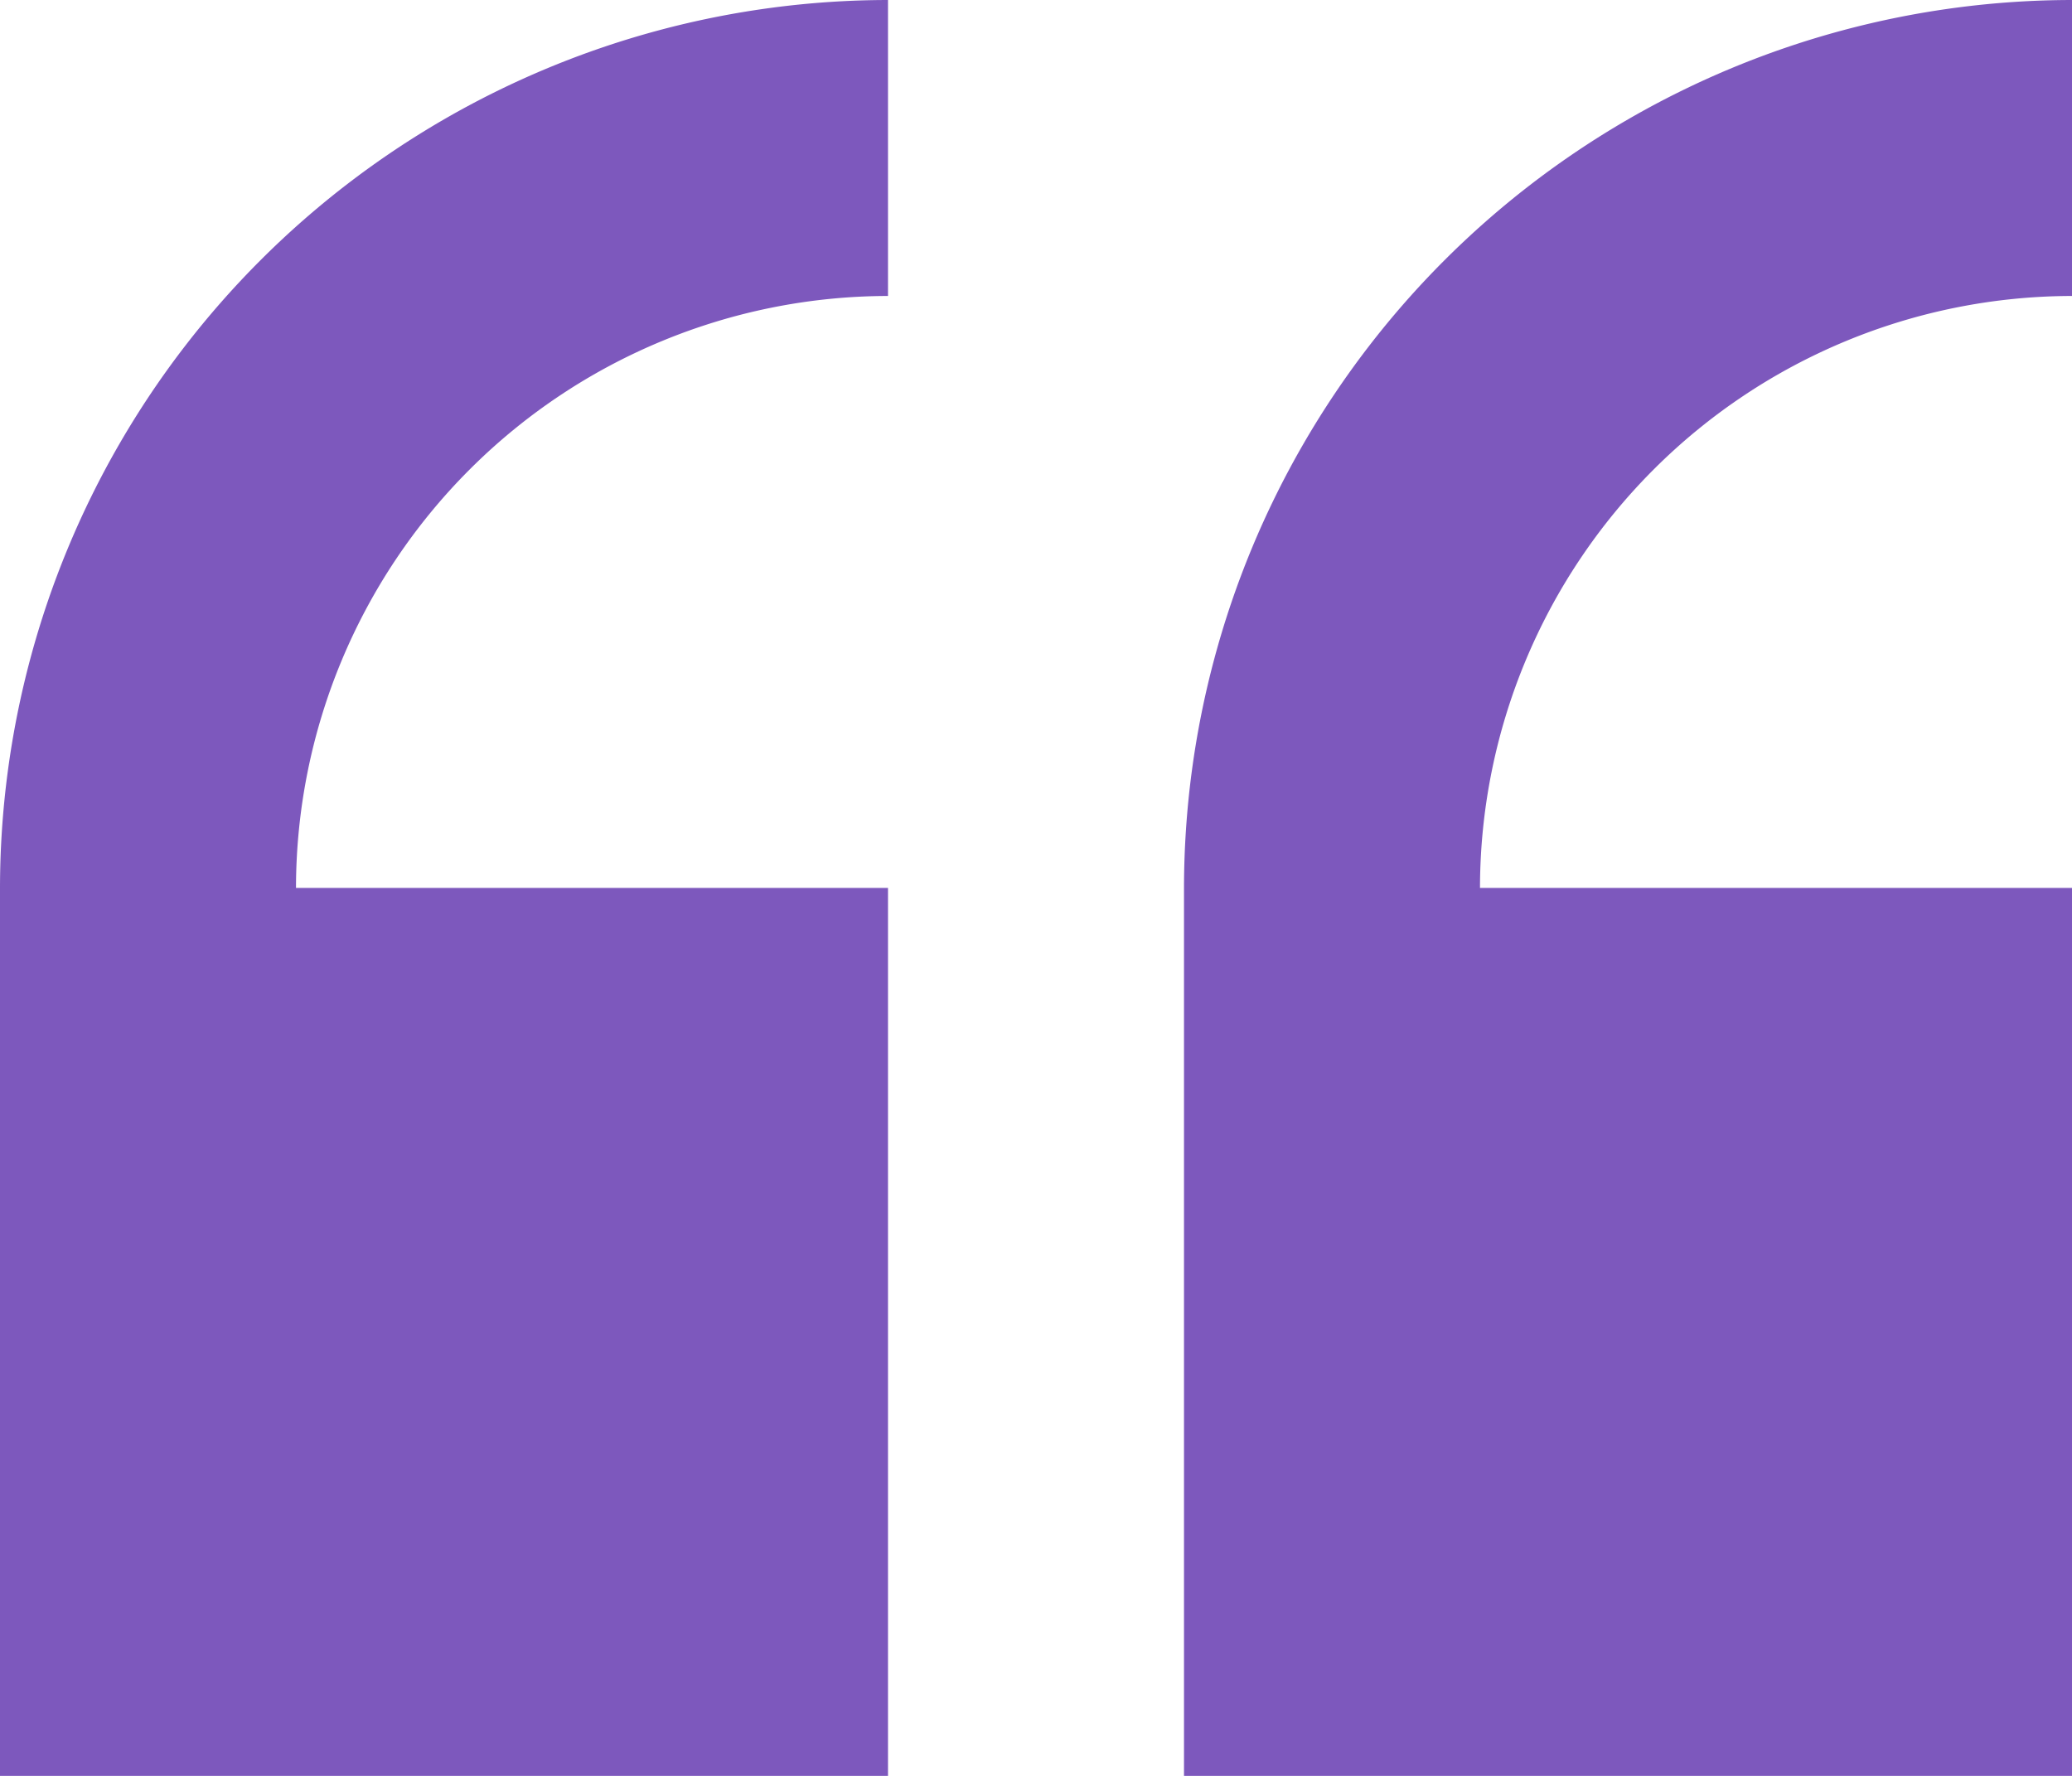 <svg id="quote" xmlns="http://www.w3.org/2000/svg" width="124.77" height="106.945" viewBox="0 0 124.77 106.945">
  <path id="Trazado_21332" data-name="Trazado 21332" d="M0,82.708v53.473H53.473V82.708H17.824A35.69,35.69,0,0,1,53.473,47.059V29.235A53.531,53.531,0,0,0,0,82.708Z" transform="translate(0 -29.235)" fill="#7d58bd"/>
  <path id="Trazado_21333" data-name="Trazado 21333" d="M287.355,47.059V29.235a53.531,53.531,0,0,0-53.473,53.473v53.473h53.473V82.708H251.706a35.69,35.69,0,0,1,35.649-35.649Z" transform="translate(-162.585 -29.235)" fill="#7d58bd"/>
</svg>

